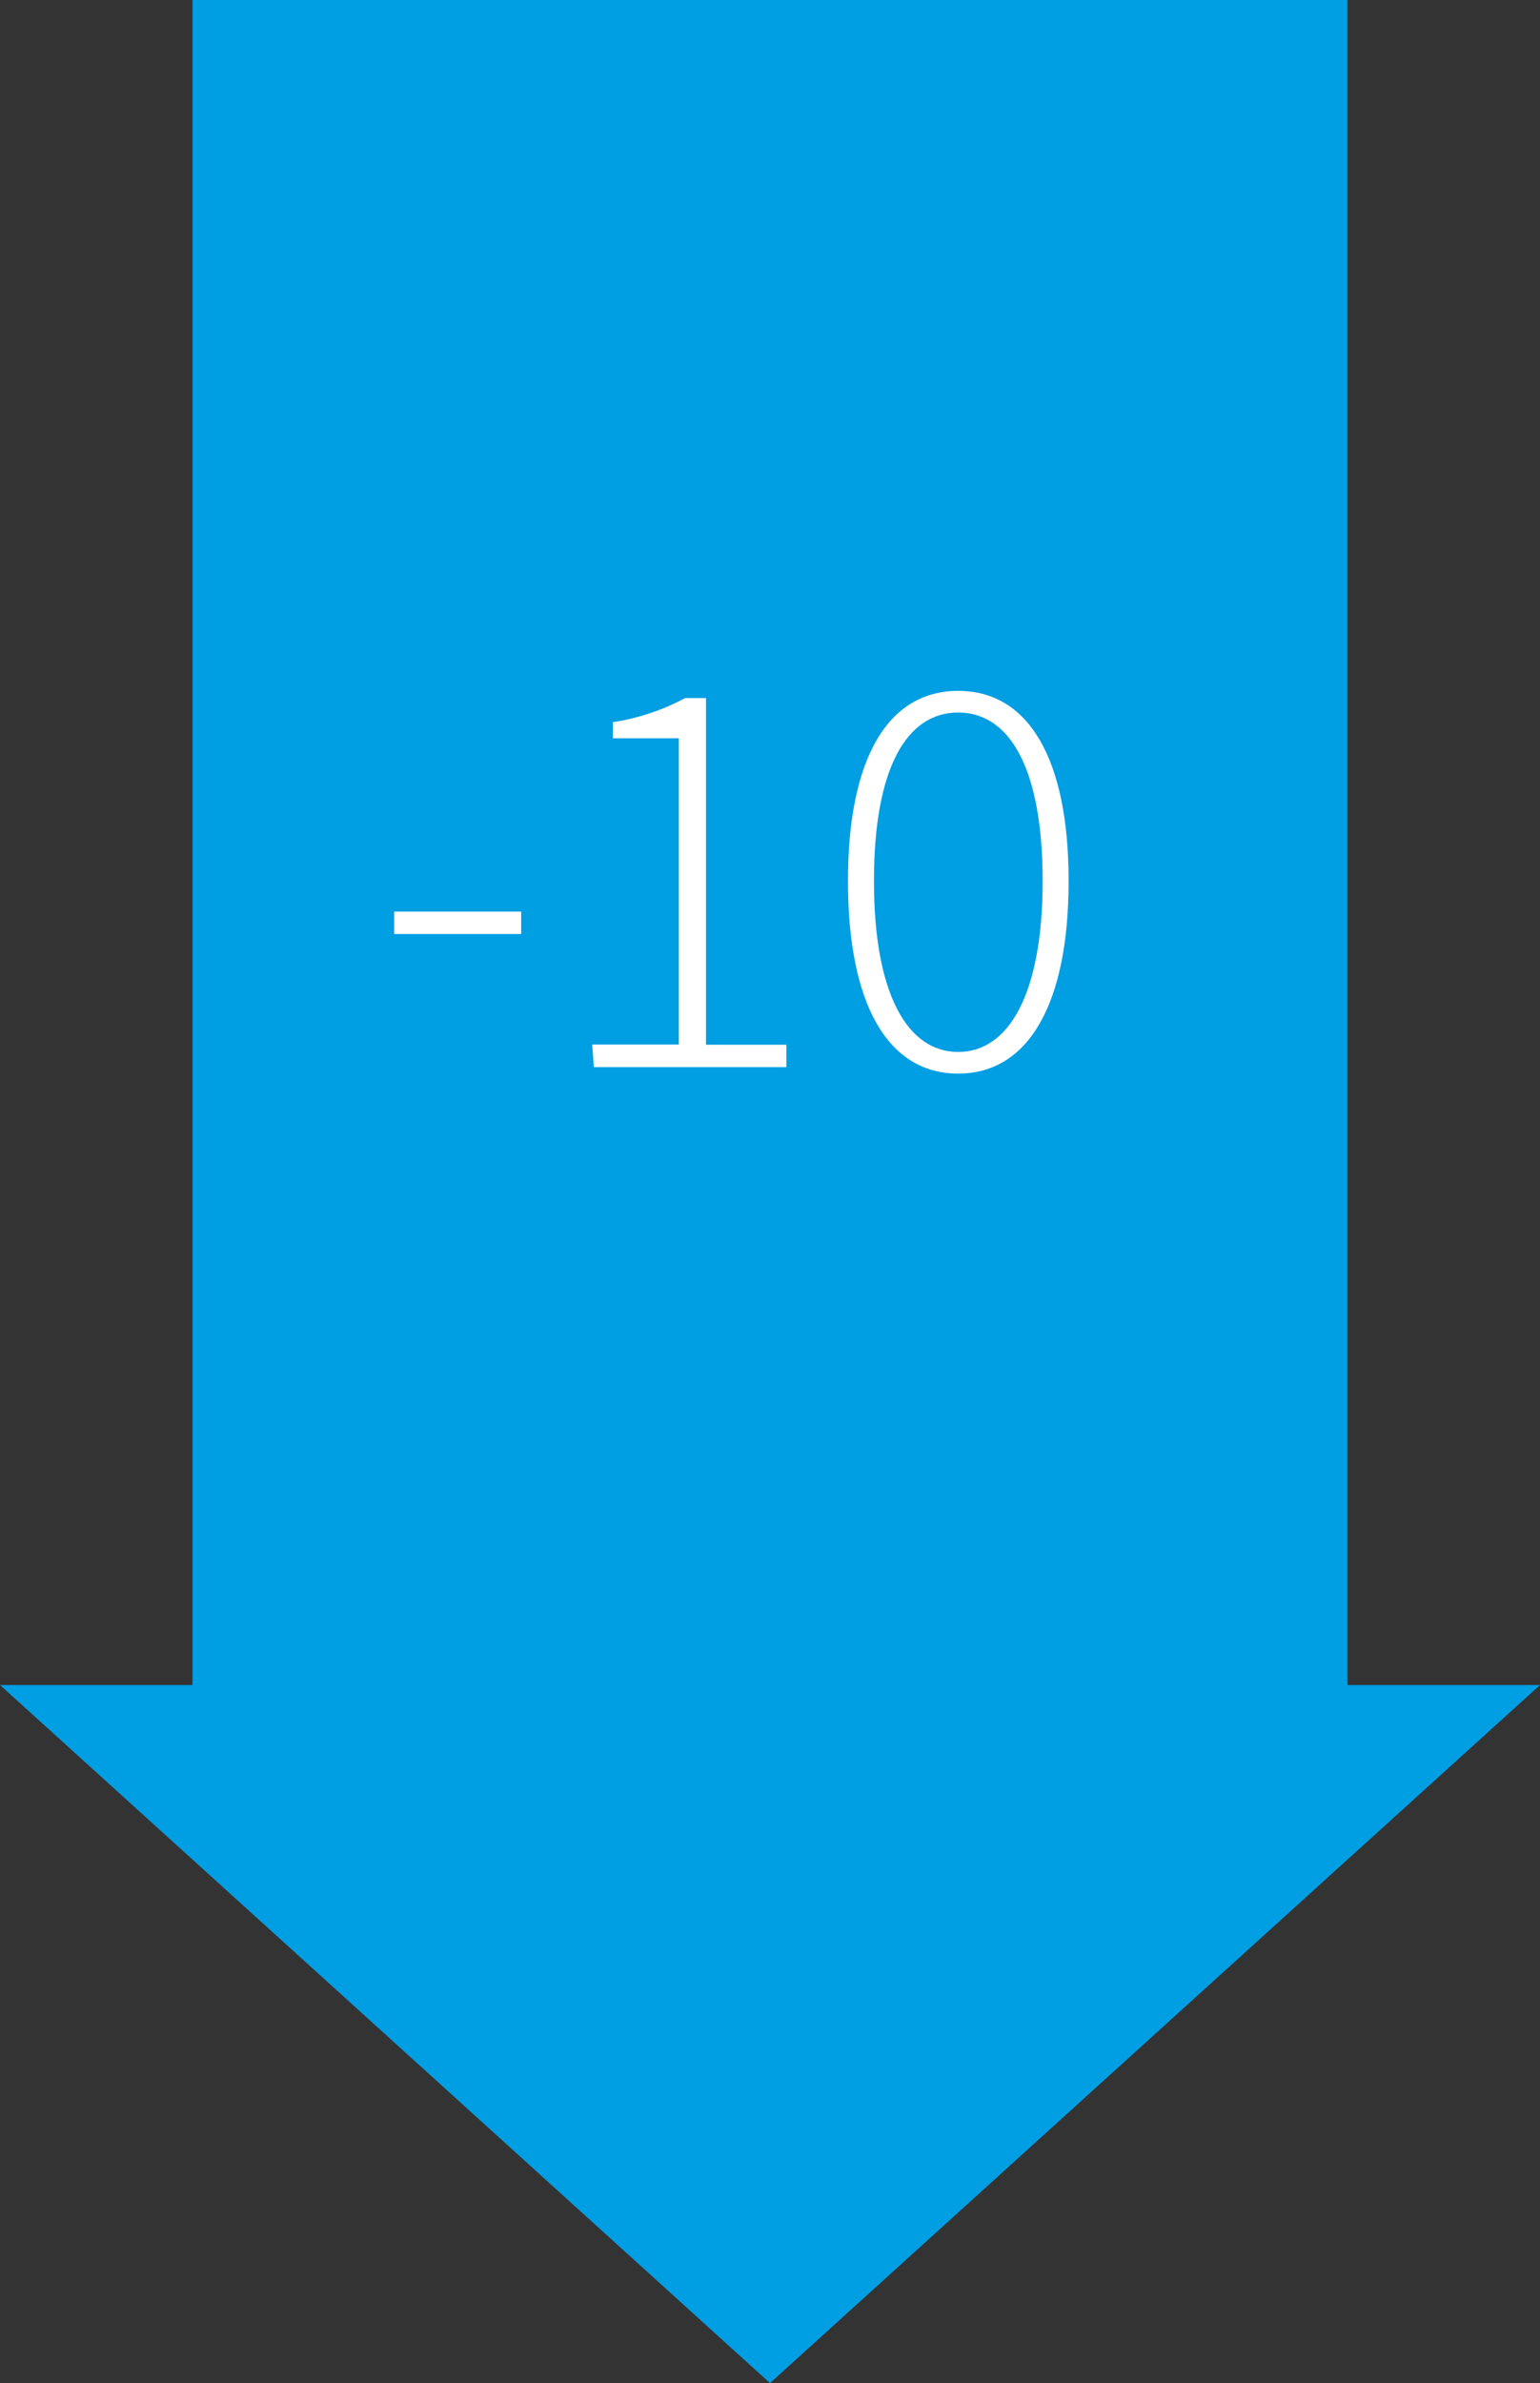 <svg xmlns="http://www.w3.org/2000/svg" viewBox="0 0 64 99"><rect x="0" y="0" width="64" height="99" fill="#333333" stroke="none"/><title>Icon-Move-Z-10-Hover</title><polygon points="32 99 64 70 56 70 56 0 8 0 8 70 0 70 32 99" style="fill:#009ee3;fill-rule:evenodd"/><path d="M16.38,37.87h5.28v.93H16.38Z" style="fill:#fff"/><path d="M24.61,43.39h3.6V30.67H25.47V30a9.27,9.27,0,0,0,3-1h.87v14.4h3.34v.93h-8Z" style="fill:#fff"/><path d="M35.24,36.6c0-5.09,1.66-7.9,4.58-7.9s4.59,2.81,4.59,7.9-1.66,8-4.59,8S35.24,41.71,35.24,36.6Zm8.09,0c0-4.68-1.37-7-3.51-7s-3.5,2.31-3.5,7,1.39,7.1,3.5,7.1S43.33,41.28,43.33,36.6Z" style="fill:#fff"/></svg>
